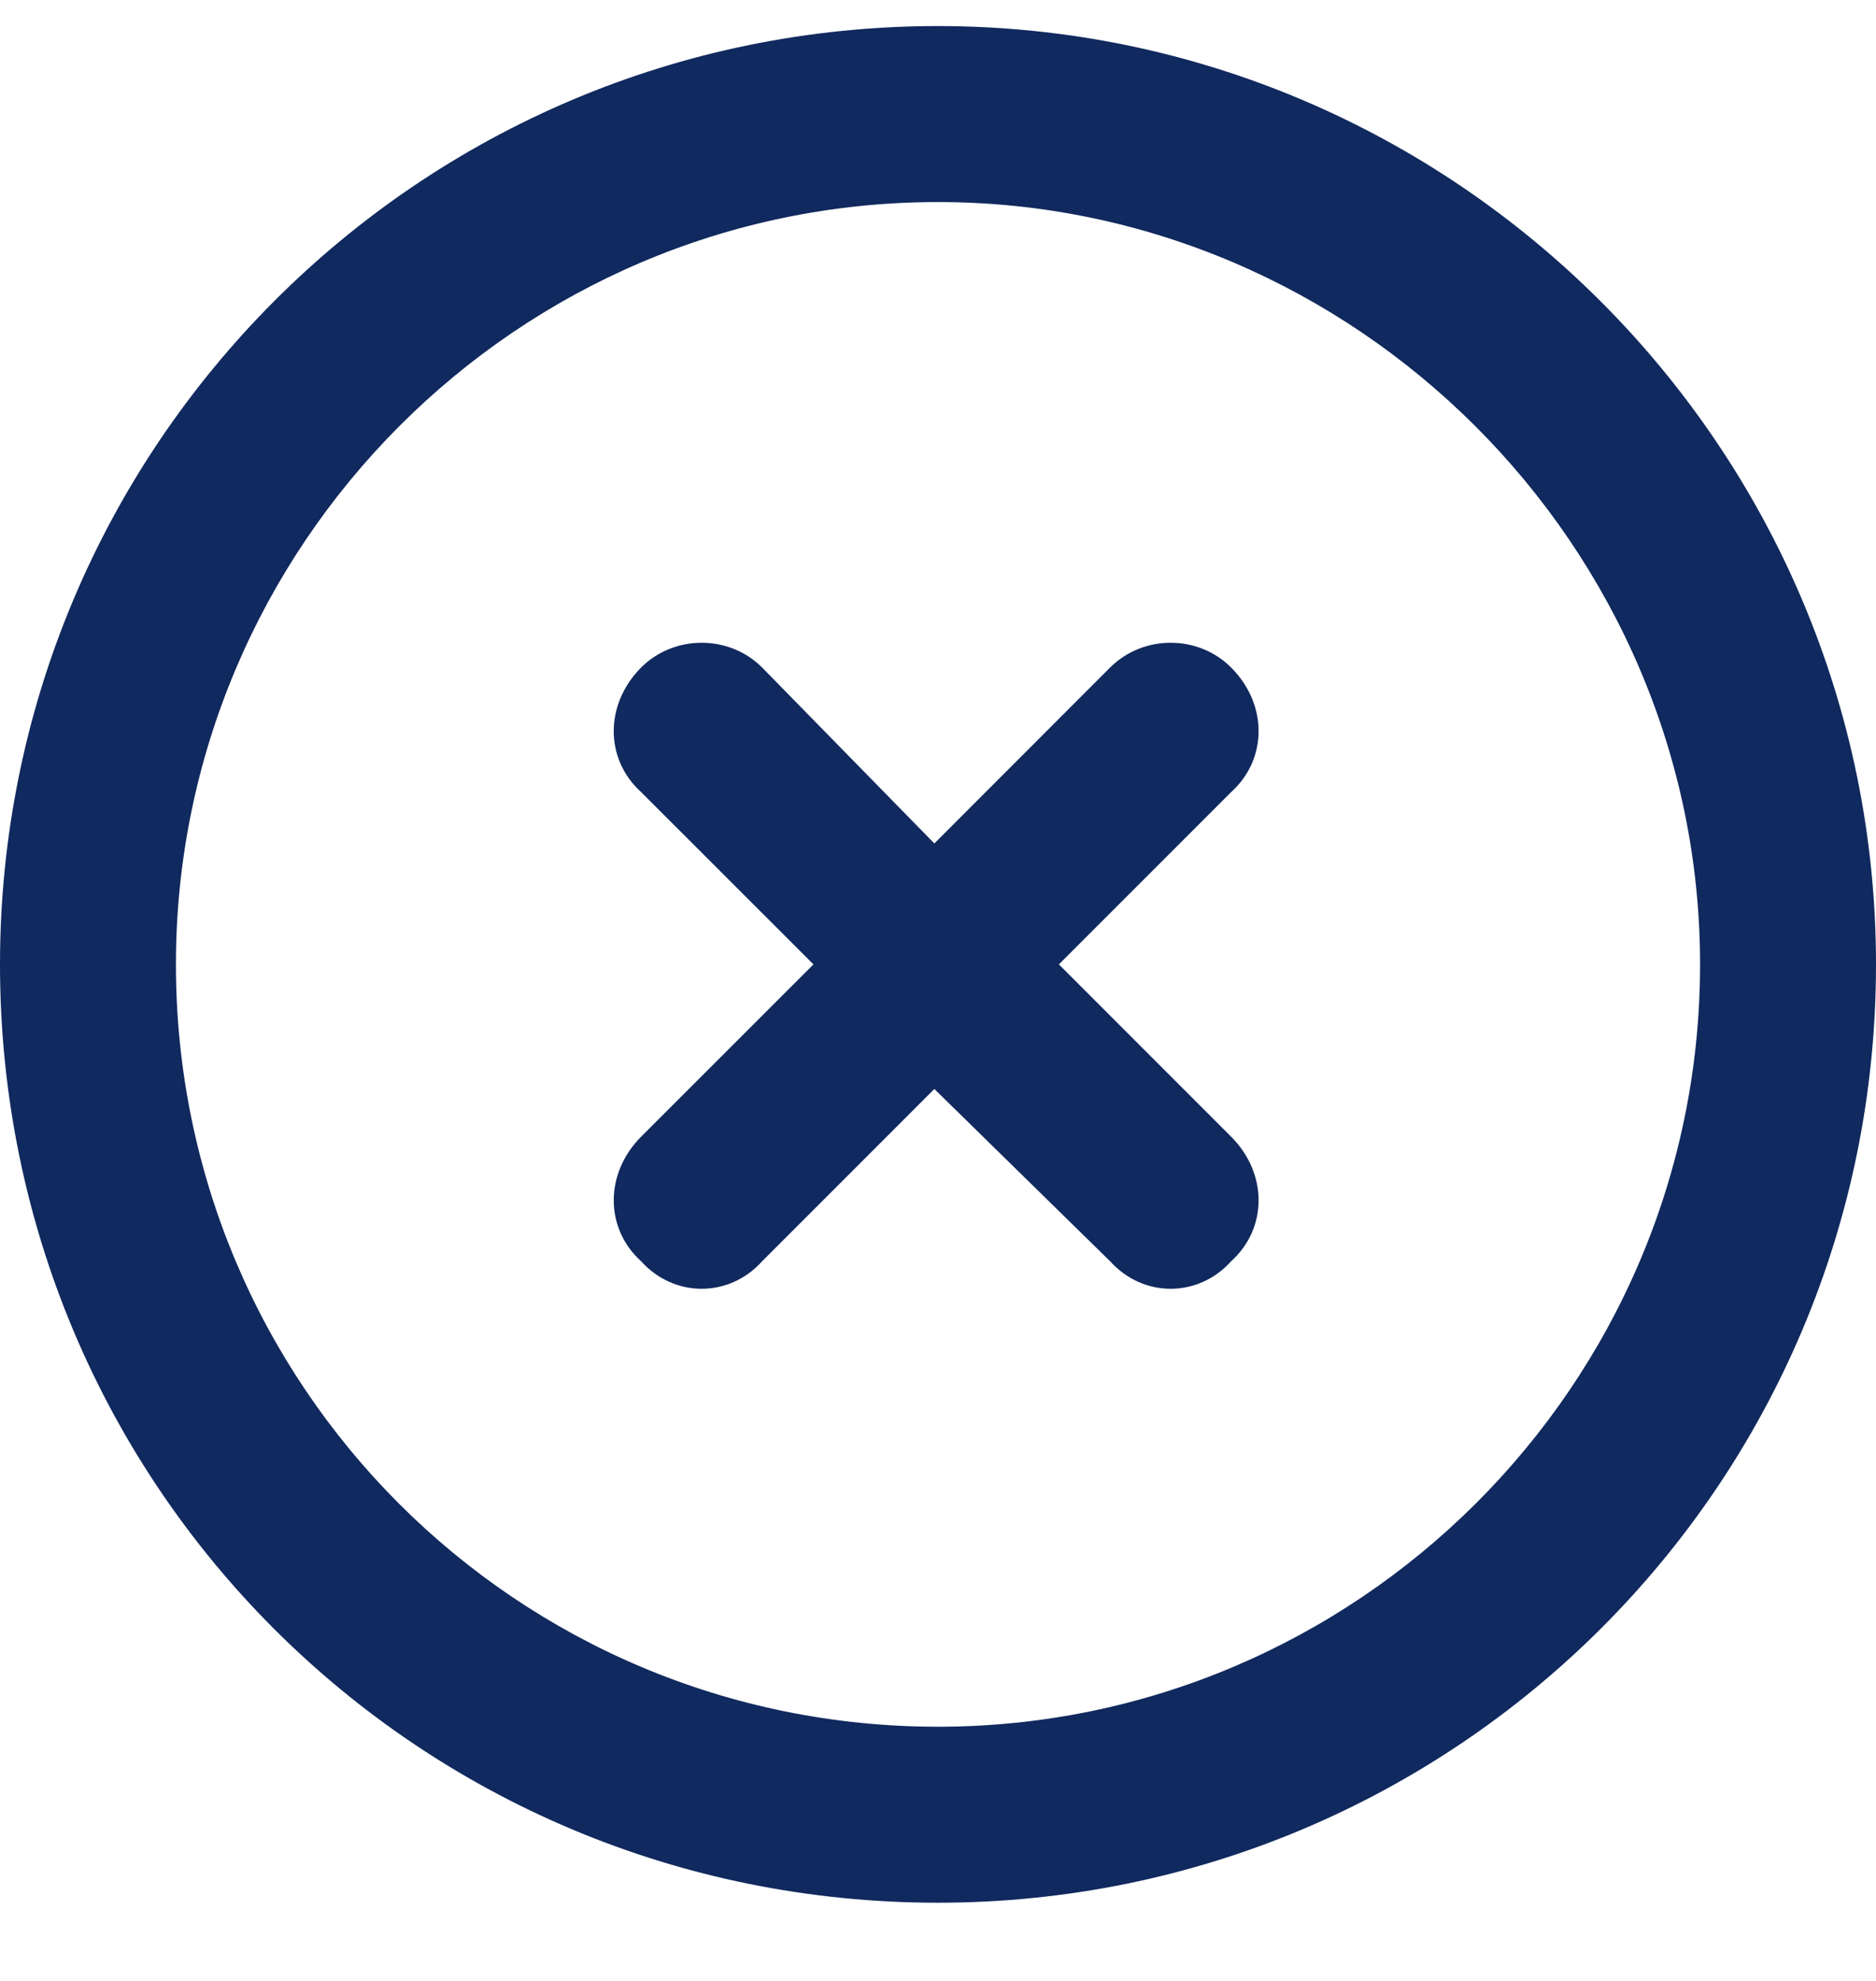 <svg width="18" height="19" viewBox="0 0 18 19" fill="none" xmlns="http://www.w3.org/2000/svg">
<path d="M6.152 6.402C6.469 6.086 6.996 6.086 7.312 6.402L8.965 8.09L10.652 6.402C10.969 6.086 11.496 6.086 11.812 6.402C12.164 6.754 12.164 7.281 11.812 7.598L10.16 9.25L11.812 10.902C12.164 11.254 12.164 11.781 11.812 12.098C11.496 12.449 10.969 12.449 10.652 12.098L8.965 10.445L7.312 12.098C6.996 12.449 6.469 12.449 6.152 12.098C5.801 11.781 5.801 11.254 6.152 10.902L7.805 9.25L6.152 7.598C5.801 7.281 5.801 6.754 6.152 6.402ZM18 9.25C18 14.242 13.957 18.25 9 18.25C4.008 18.25 0 14.242 0 9.25C0 4.293 4.008 0.25 9 0.25C13.957 0.25 18 4.293 18 9.25ZM9 1.938C4.957 1.938 1.688 5.242 1.688 9.25C1.688 13.293 4.957 16.562 9 16.562C13.008 16.562 16.312 13.293 16.312 9.25C16.312 5.242 13.008 1.938 9 1.938Z" fill="#10295E"/>
</svg>

